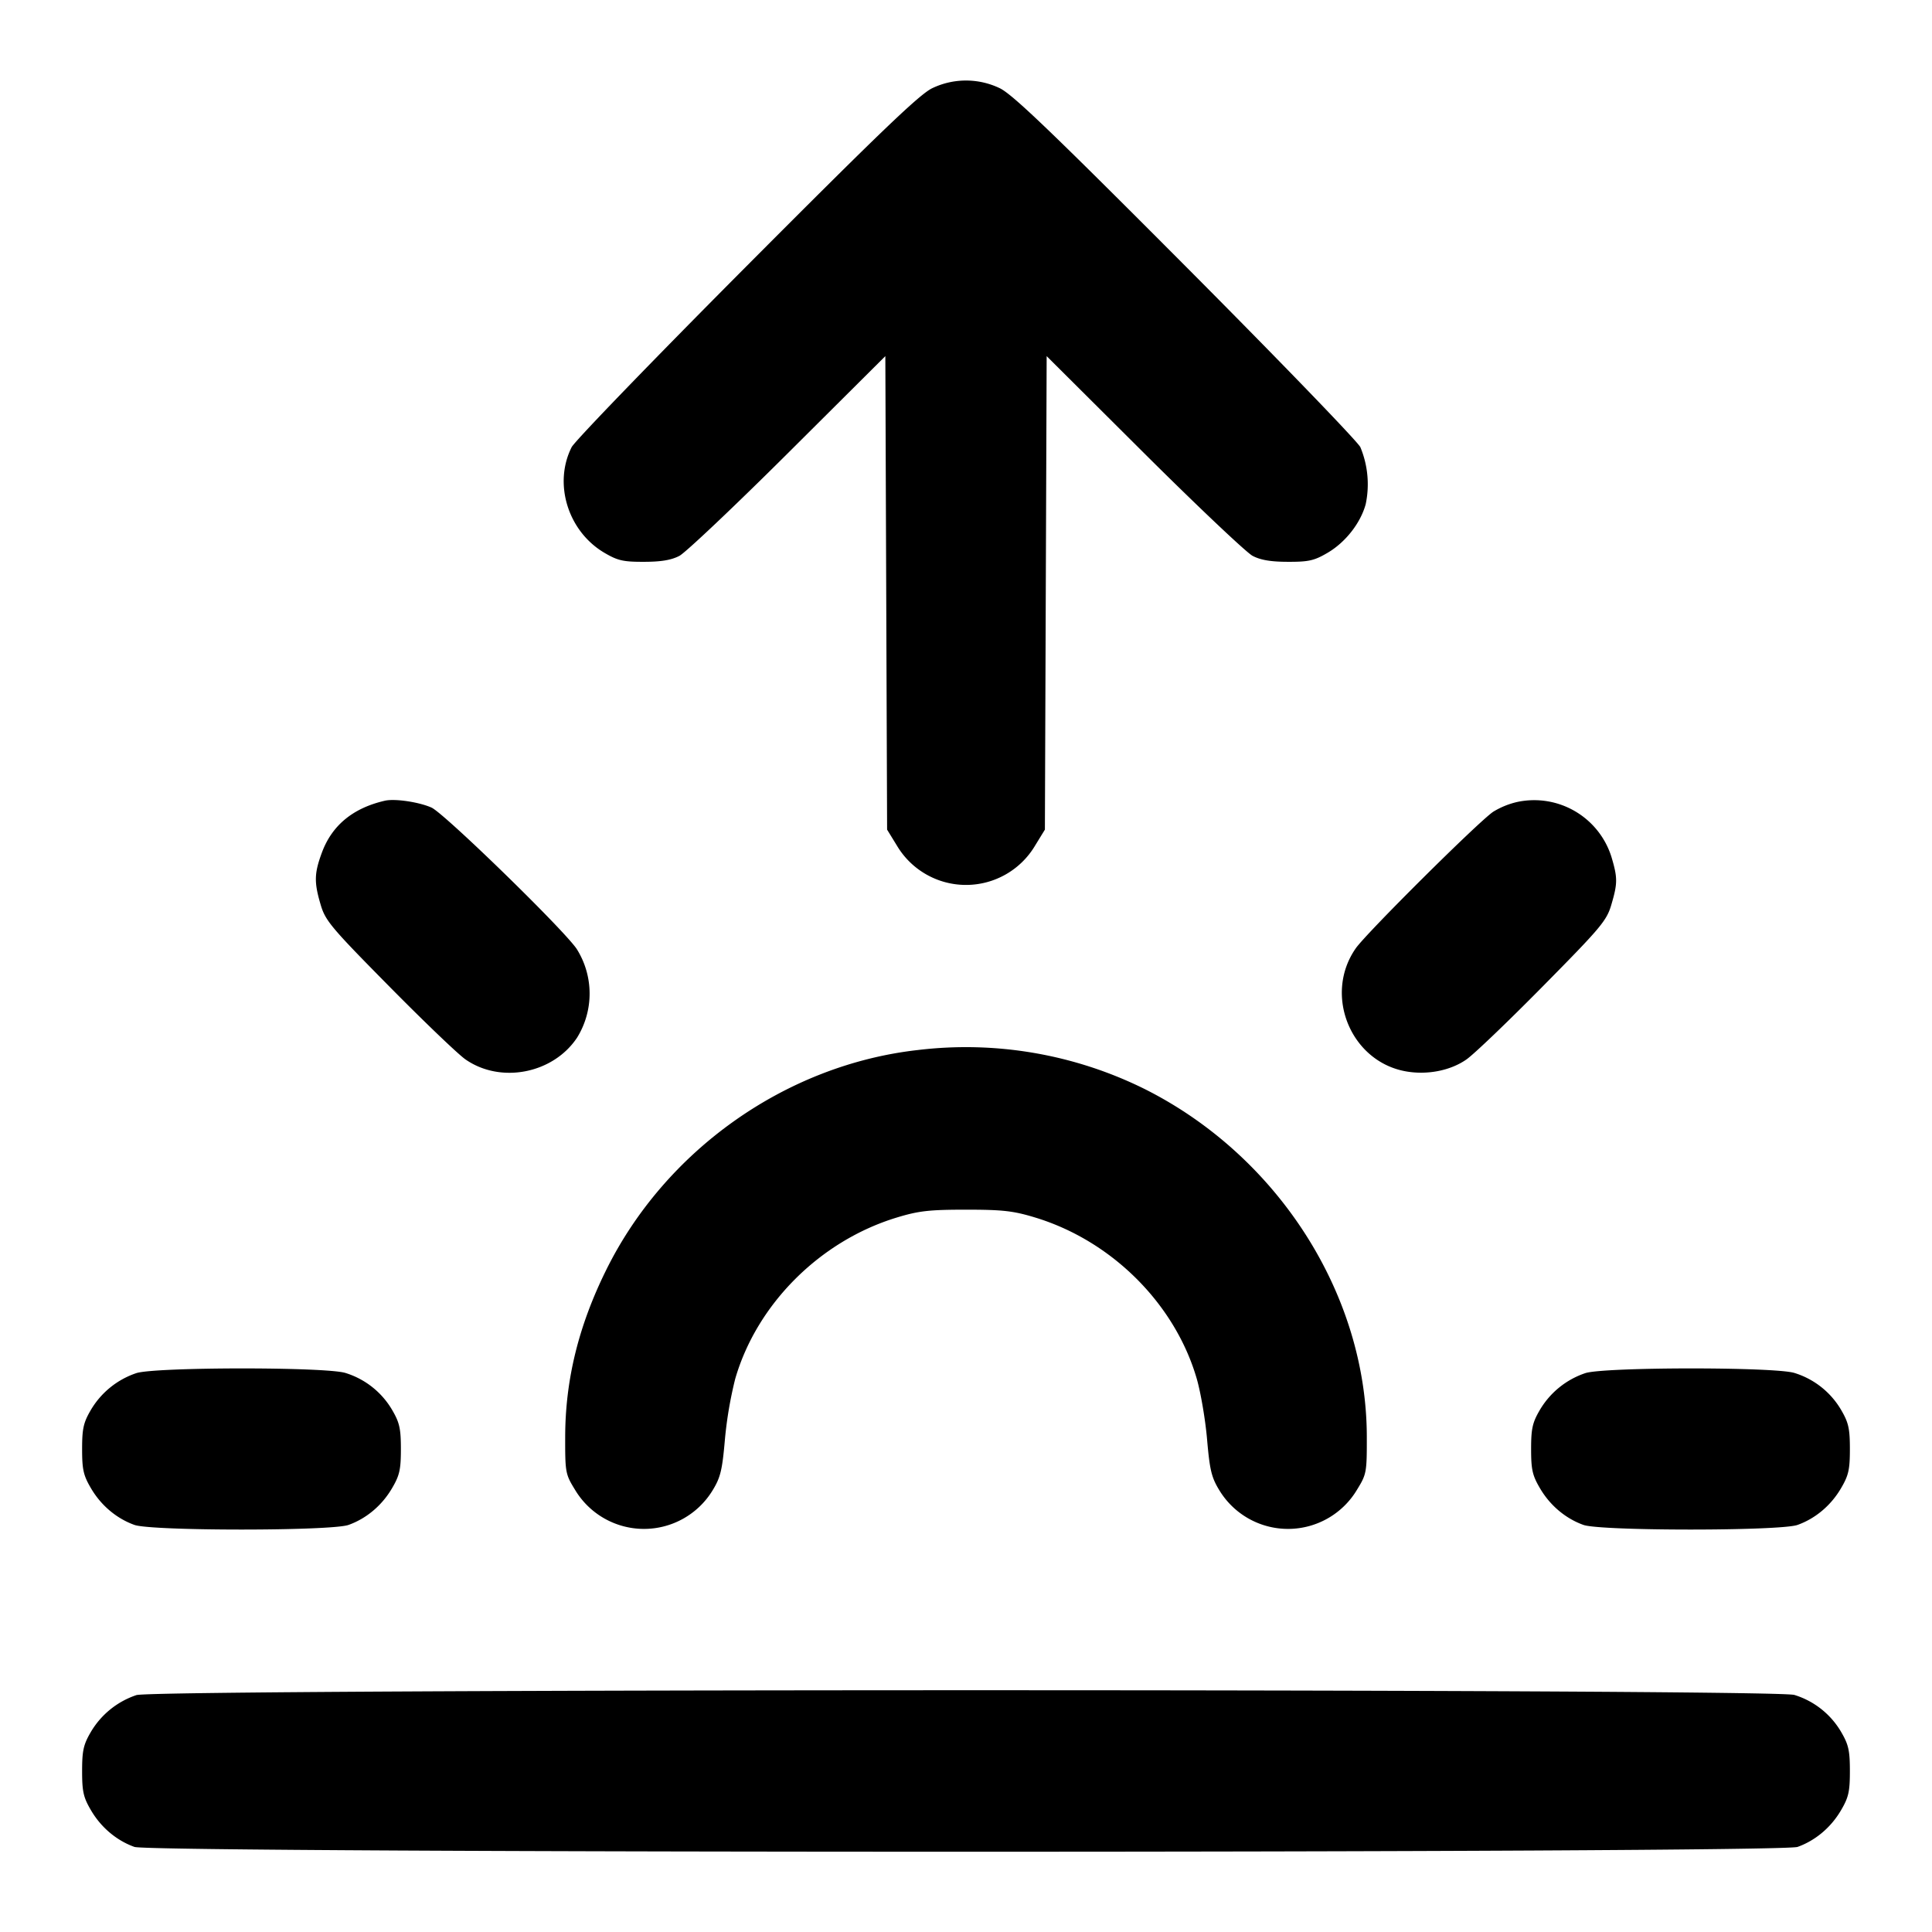 <svg xmlns="http://www.w3.org/2000/svg" width="24" height="24" fill="none" stroke="currentColor" stroke-linecap="round" stroke-linejoin="round" stroke-width="2"><path fill="#000" fill-rule="evenodd" stroke="none" d="M11.58 1.096c-.158.076-.64.538-2.306 2.21-1.158 1.163-2.136 2.175-2.173 2.249-.229.455-.045 1.046.407 1.312.165.097.234.113.492.112.213 0 .341-.022.44-.074.077-.041.684-.615 1.349-1.277l1.209-1.204.011 2.941.011 2.941.121.197a.998.998 0 0 0 1.718 0l.121-.197.011-2.941.011-2.941 1.209 1.204c.665.662 1.272 1.236 1.349 1.277.099.052.227.074.44.074.258.001.327-.015.492-.112.222-.13.409-.369.473-.603a1.2 1.2 0 0 0-.066-.709c-.037-.074-1.015-1.086-2.173-2.249-1.666-1.672-2.148-2.134-2.306-2.21a.97.97 0 0 0-.84 0m-6.8 8.851q-.59.136-.779.638c-.098.263-.101.374-.017.656.058.197.132.284.85 1.011.432.438.859.847.949.909.438.304 1.09.176 1.387-.273a1.04 1.04 0 0 0-.008-1.103c-.177-.255-1.645-1.683-1.802-1.753-.155-.069-.456-.114-.58-.085m14.069.015a1 1 0 0 0-.3.122c-.186.126-1.574 1.506-1.707 1.696-.403.577-.065 1.407.623 1.529.264.047.552-.009.75-.147.091-.062.519-.472.951-.91.718-.727.792-.814.85-1.011.079-.268.08-.334.002-.596a1.006 1.006 0 0 0-1.169-.683M11.4 13.044c-1.639.185-3.139 1.246-3.874 2.741-.34.69-.503 1.357-.505 2.058-.001.446.003.47.12.66a.998.998 0 0 0 1.711.011c.098-.16.12-.25.153-.631a5 5 0 0 1 .128-.754c.269-.93 1.054-1.714 2.006-2.004.273-.083.403-.098.861-.098s.588.015.861.098c.952.29 1.737 1.074 2.006 2.004.049.17.107.509.128.754.033.381.055.471.153.631a.998.998 0 0 0 1.711-.011c.117-.19.121-.214.12-.66-.004-1.767-1.107-3.489-2.766-4.318a5 5 0 0 0-2.813-.481m-9.705 4.013a1.04 1.04 0 0 0-.567.459c-.091.156-.108.23-.108.484 0 .256.016.328.111.489.125.213.318.375.539.454.215.077 2.445.077 2.66 0 .221-.079.414-.241.539-.454.095-.161.111-.233.111-.489 0-.254-.017-.328-.108-.484a1.02 1.02 0 0 0-.582-.461c-.251-.076-2.353-.074-2.595.002m18 0a1.04 1.04 0 0 0-.567.459c-.091.156-.108.23-.108.484 0 .256.016.328.111.489.125.213.318.375.539.454.215.077 2.445.077 2.66 0 .221-.079.414-.241.539-.454.095-.161.111-.233.111-.489 0-.254-.017-.328-.108-.484a1.02 1.02 0 0 0-.582-.461c-.251-.076-2.353-.074-2.595.002m-18 4a1.04 1.04 0 0 0-.567.459c-.091.156-.108.23-.108.484 0 .256.016.328.111.489.125.213.318.375.539.454.223.08 20.437.08 20.66 0 .221-.079.414-.241.539-.454.095-.161.111-.233.111-.489 0-.254-.017-.328-.108-.484a1.02 1.02 0 0 0-.582-.461c-.263-.079-20.342-.077-20.595.002"/></svg>